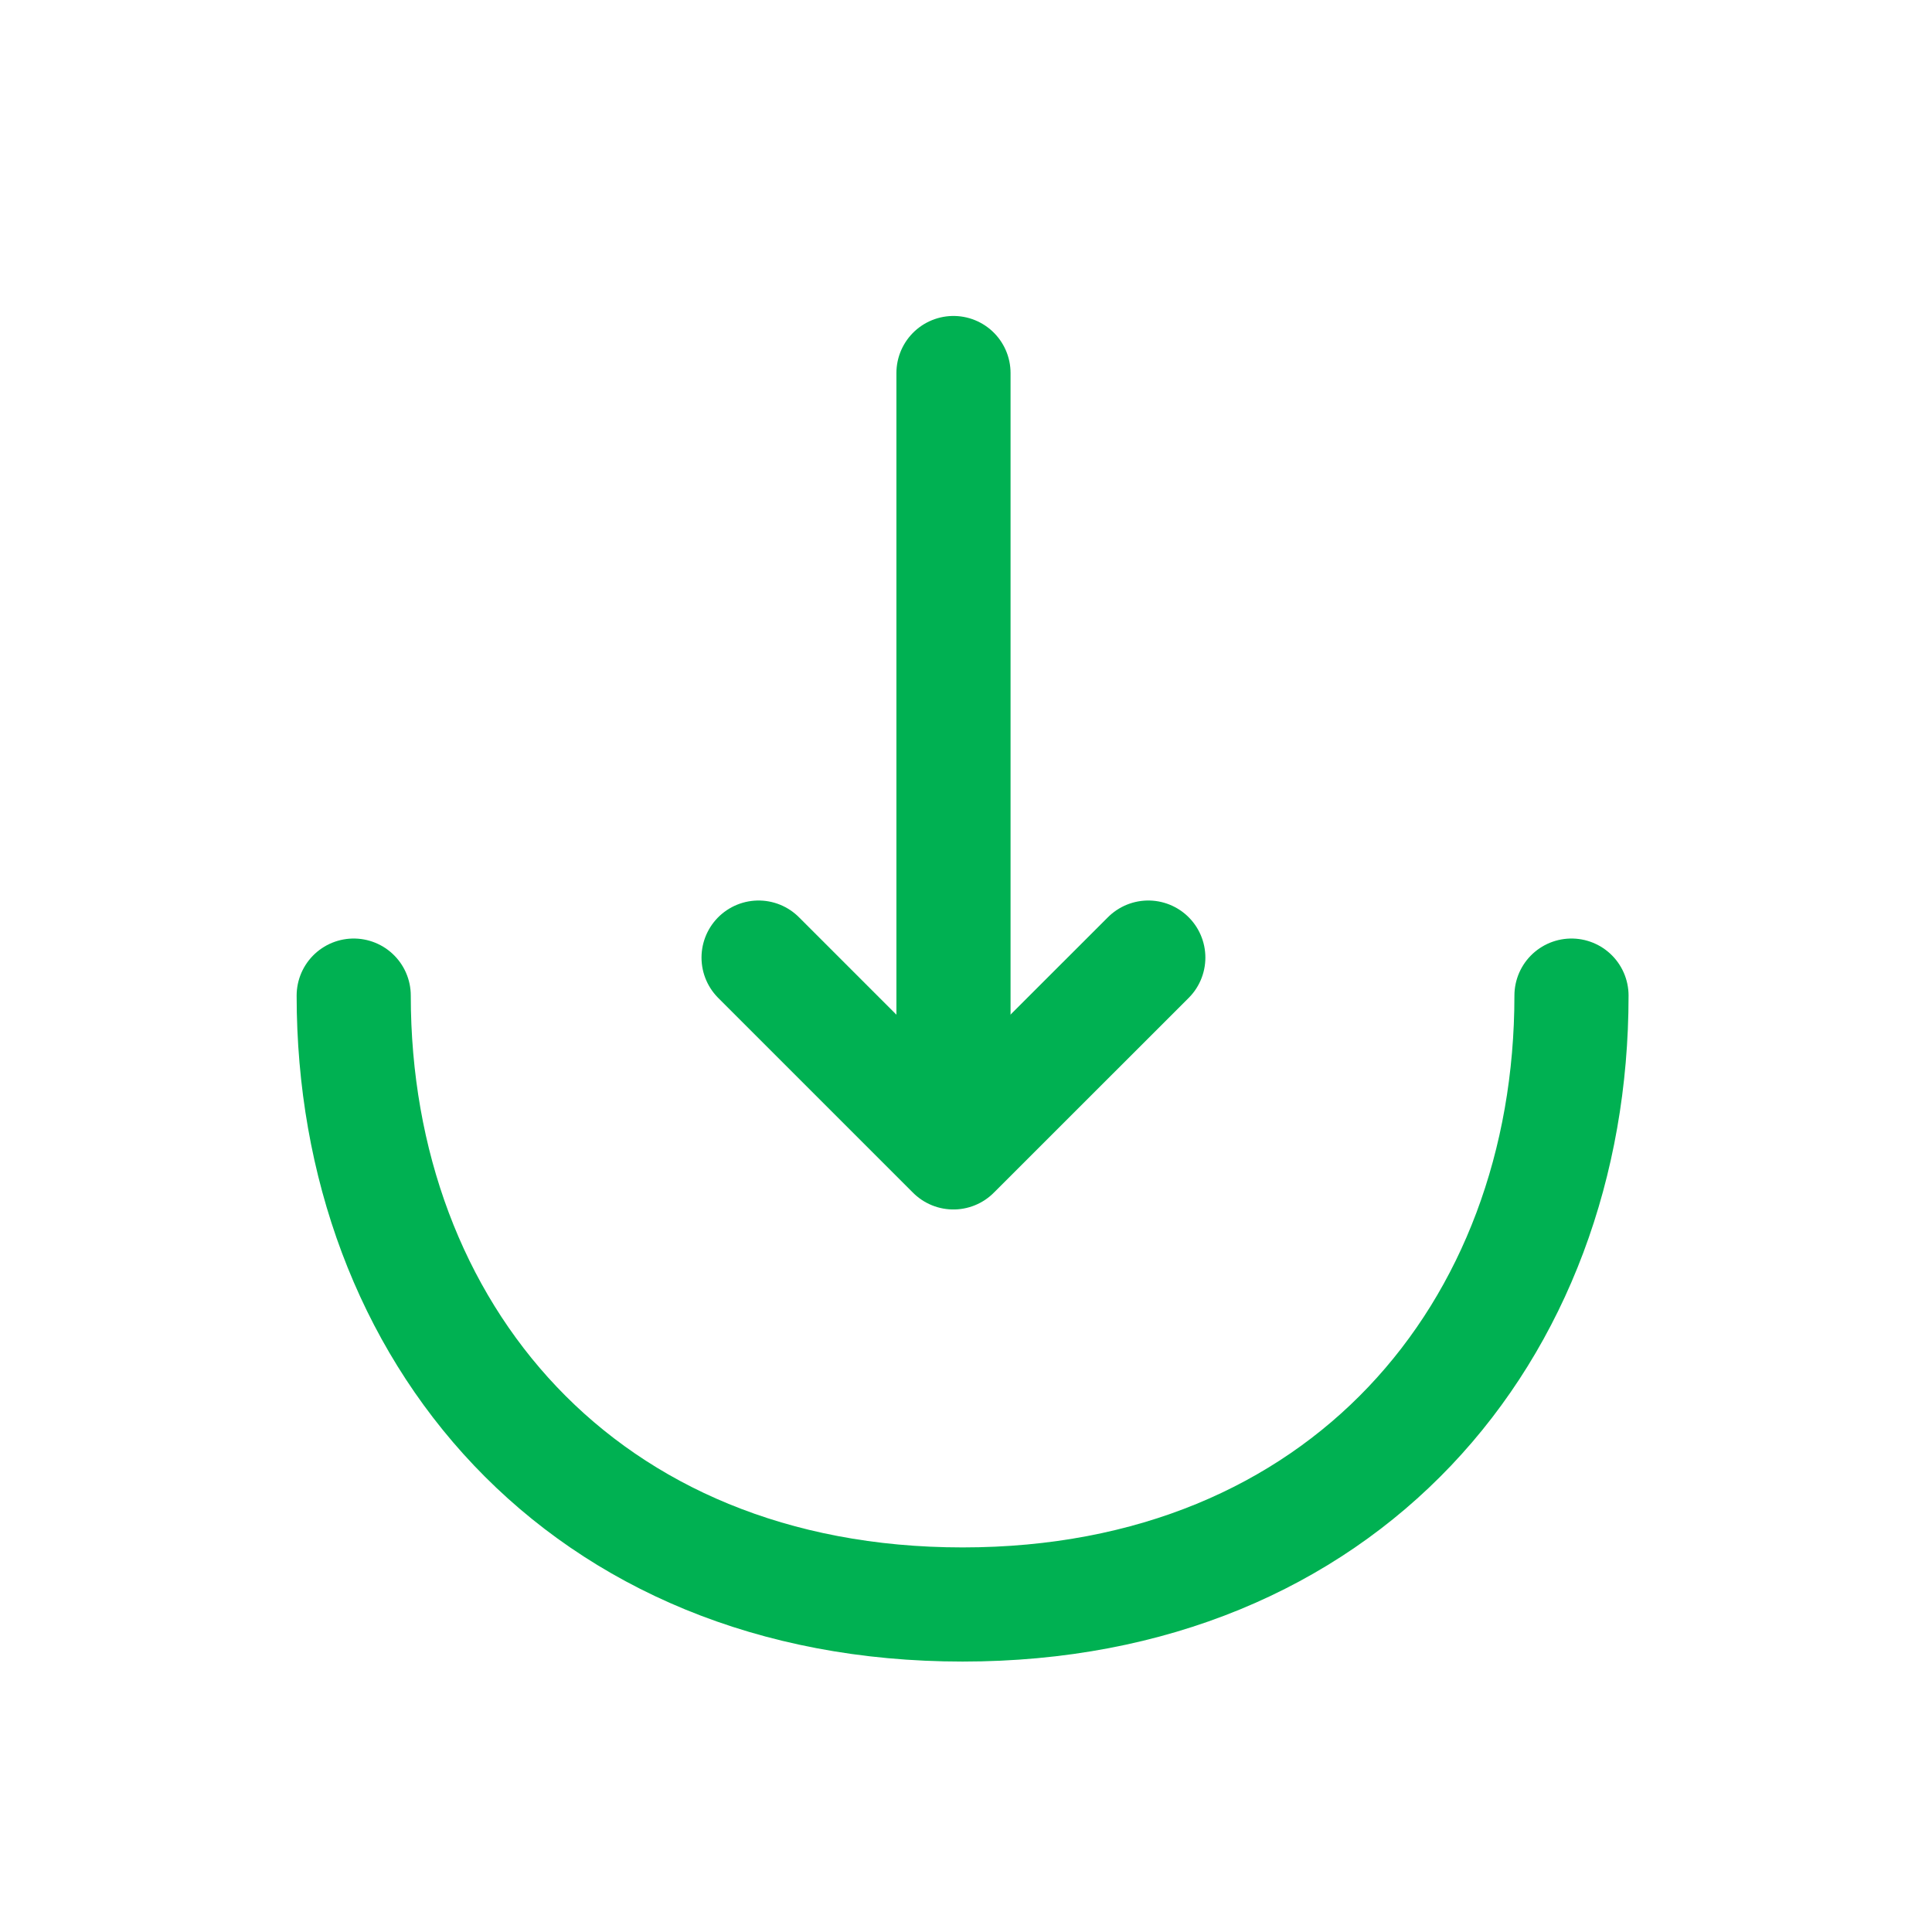 <svg xmlns="http://www.w3.org/2000/svg" width="25" height="25" viewBox="0 0 25 25" fill="none">
<path d="M9.816 12.391L12.337 14.912L14.859 12.391" stroke="#00B152" stroke-width="1.477" stroke-miterlimit="10" stroke-linecap="round" stroke-linejoin="round"/>
<path d="M12.338 4.827V14.844" stroke="#00B152" stroke-width="1.477" stroke-miterlimit="10" stroke-linecap="round" stroke-linejoin="round"/>
<path d="M20.335 12.883C20.335 17.237 17.38 20.762 12.456 20.762C7.531 20.762 4.577 17.237 4.577 12.883" stroke="#00B152" stroke-width="1.477" stroke-miterlimit="10" stroke-linecap="round" stroke-linejoin="round"/>
</svg>